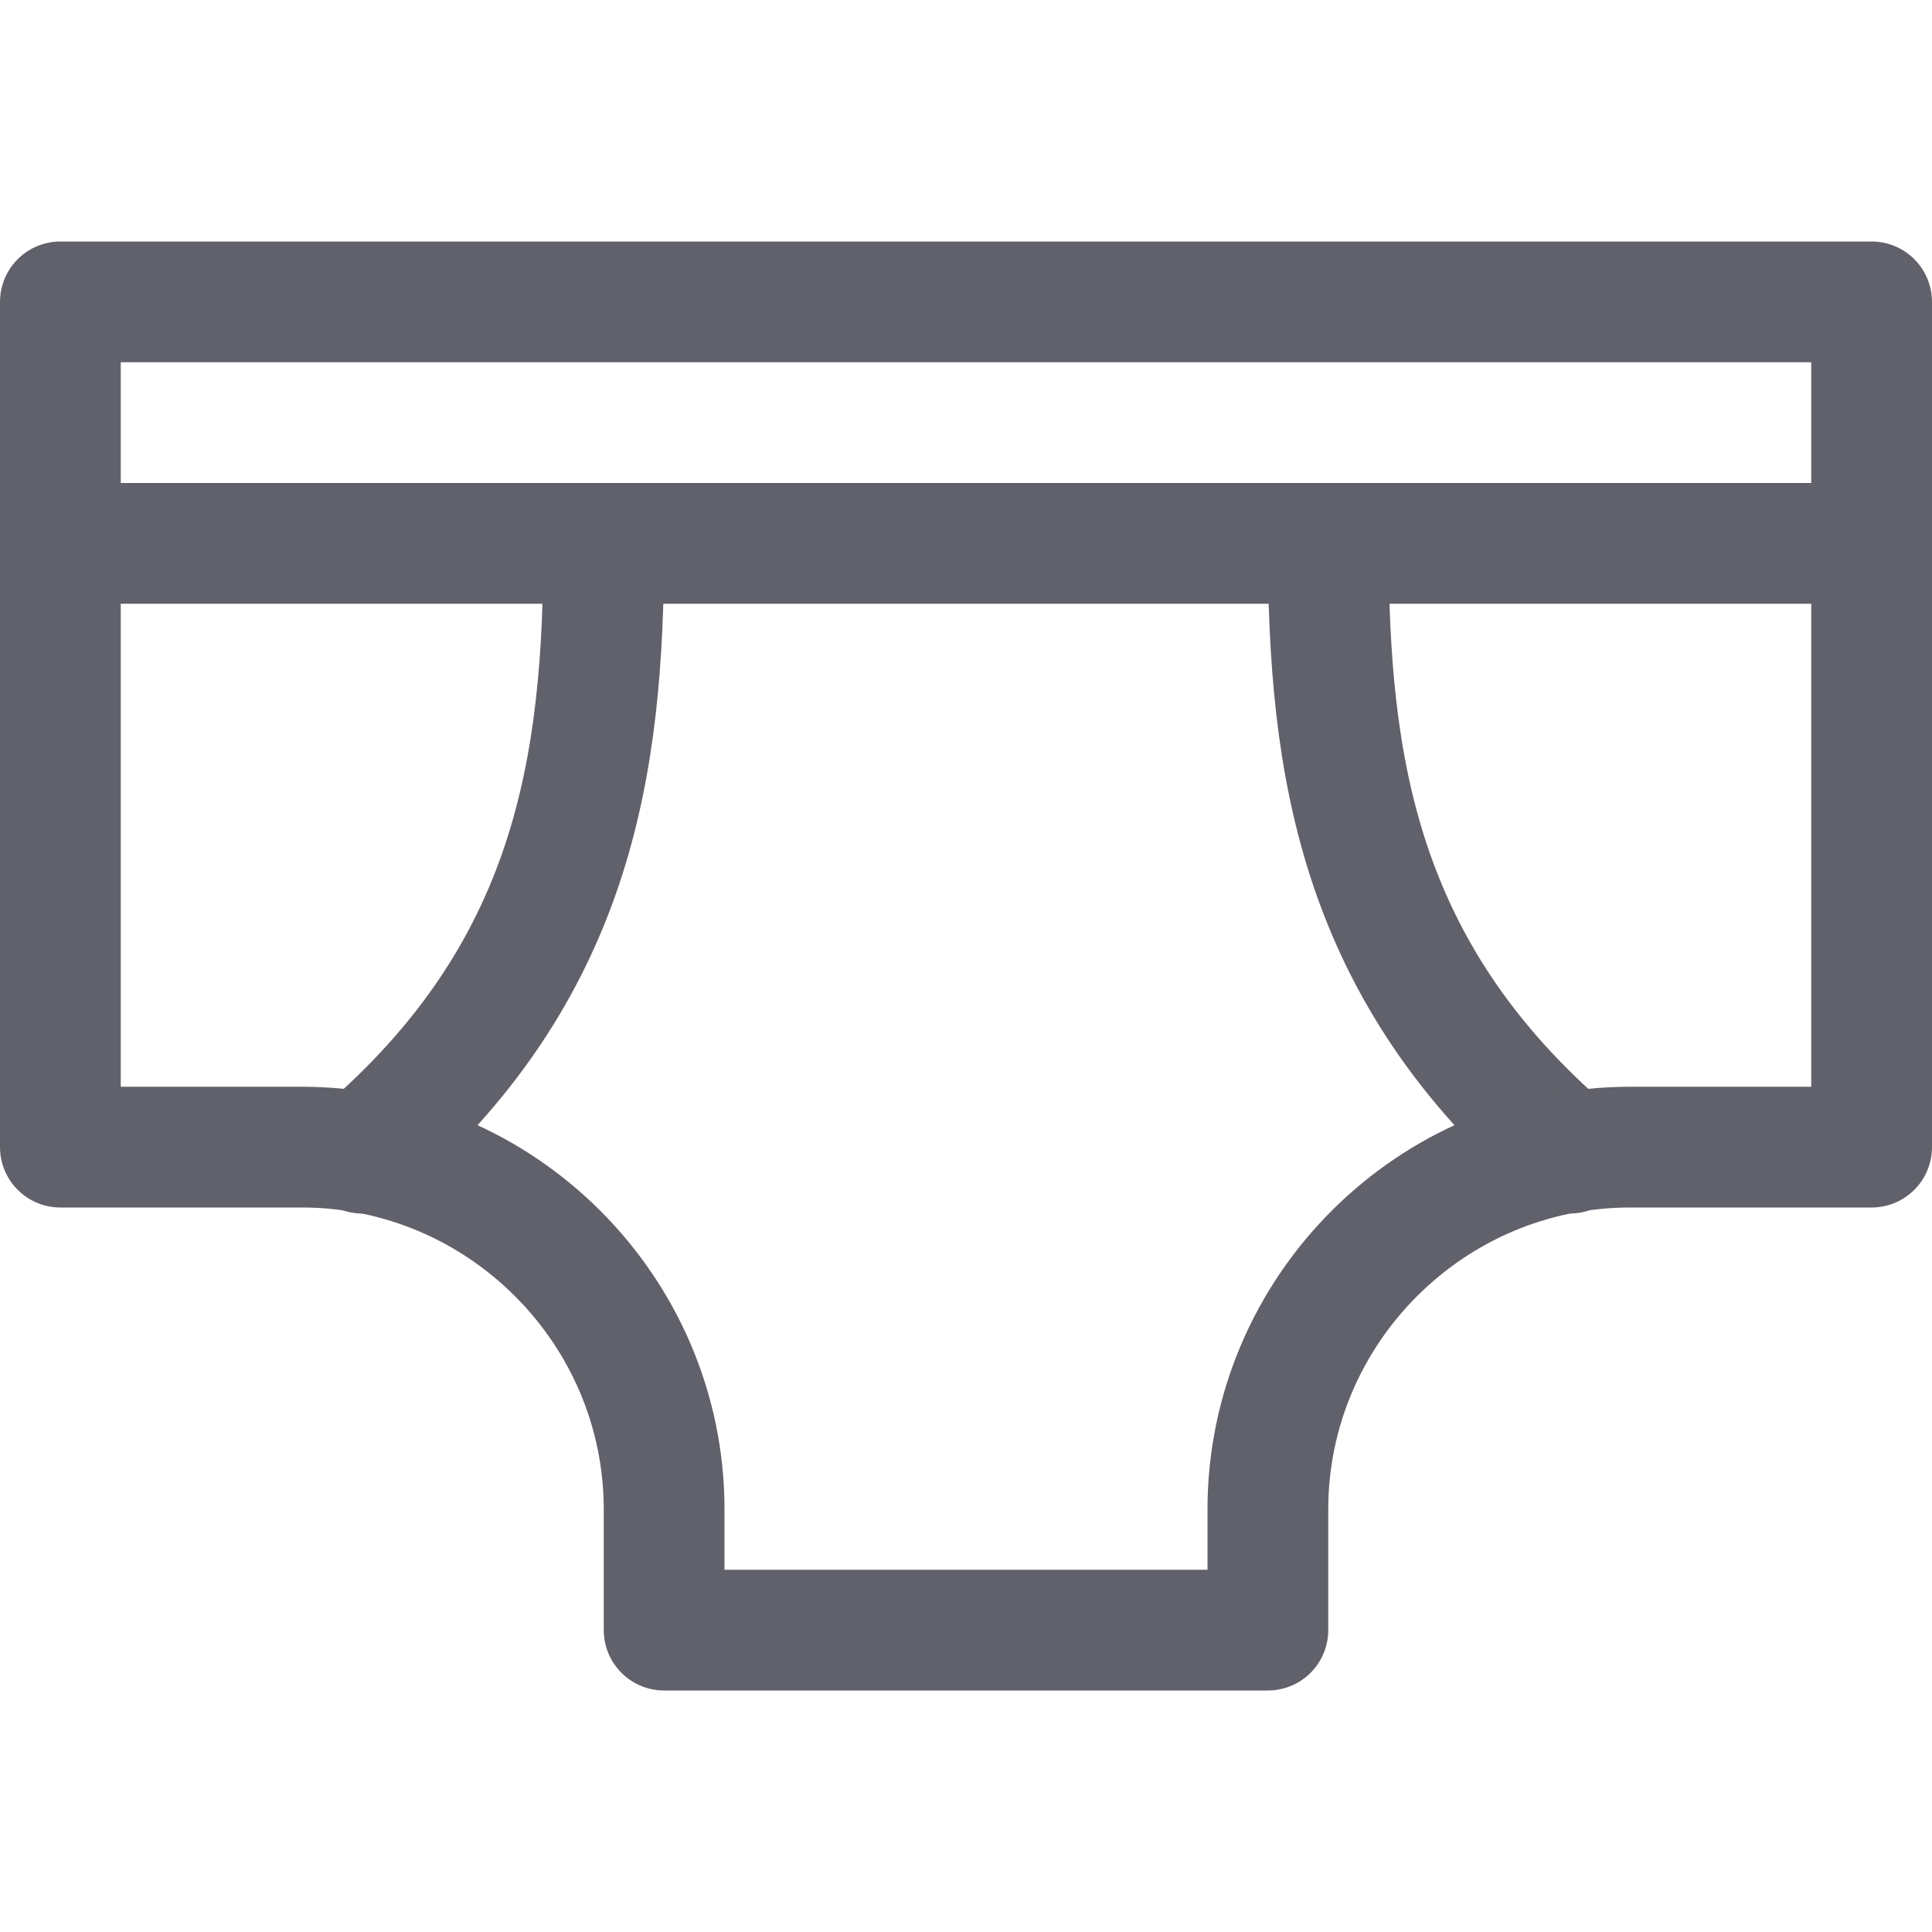 <svg xmlns="http://www.w3.org/2000/svg" height="32" width="32" viewBox="0 0 32 32"><title>underwear man 5</title><g stroke-linecap="round" fill="#61616b" stroke-linejoin="round" class="nc-icon-wrapper"><path data-cap="butt" data-color="color-2" fill="none" stroke="#61616b" stroke-width="2" d="M10,9c0,3.7-0.5,7.1-4,10.1"></path> <path data-cap="butt" data-color="color-2" fill="none" stroke="#61616b" stroke-width="2" d="M22,9c0,3.7,0.5,7.1,4,10.1"></path> <line data-color="color-2" fill="none" stroke="#61616b" stroke-width="2" x1="1" y1="9" x2="31" y2="9"></line> <path fill="none" stroke="#61616b" stroke-width="2" d="M31,5H1v14h4 c3.3,0,6,2.7,6,6v2h10v-2c0-3.3,2.7-6,6-6h4V5z"></path></g></svg>